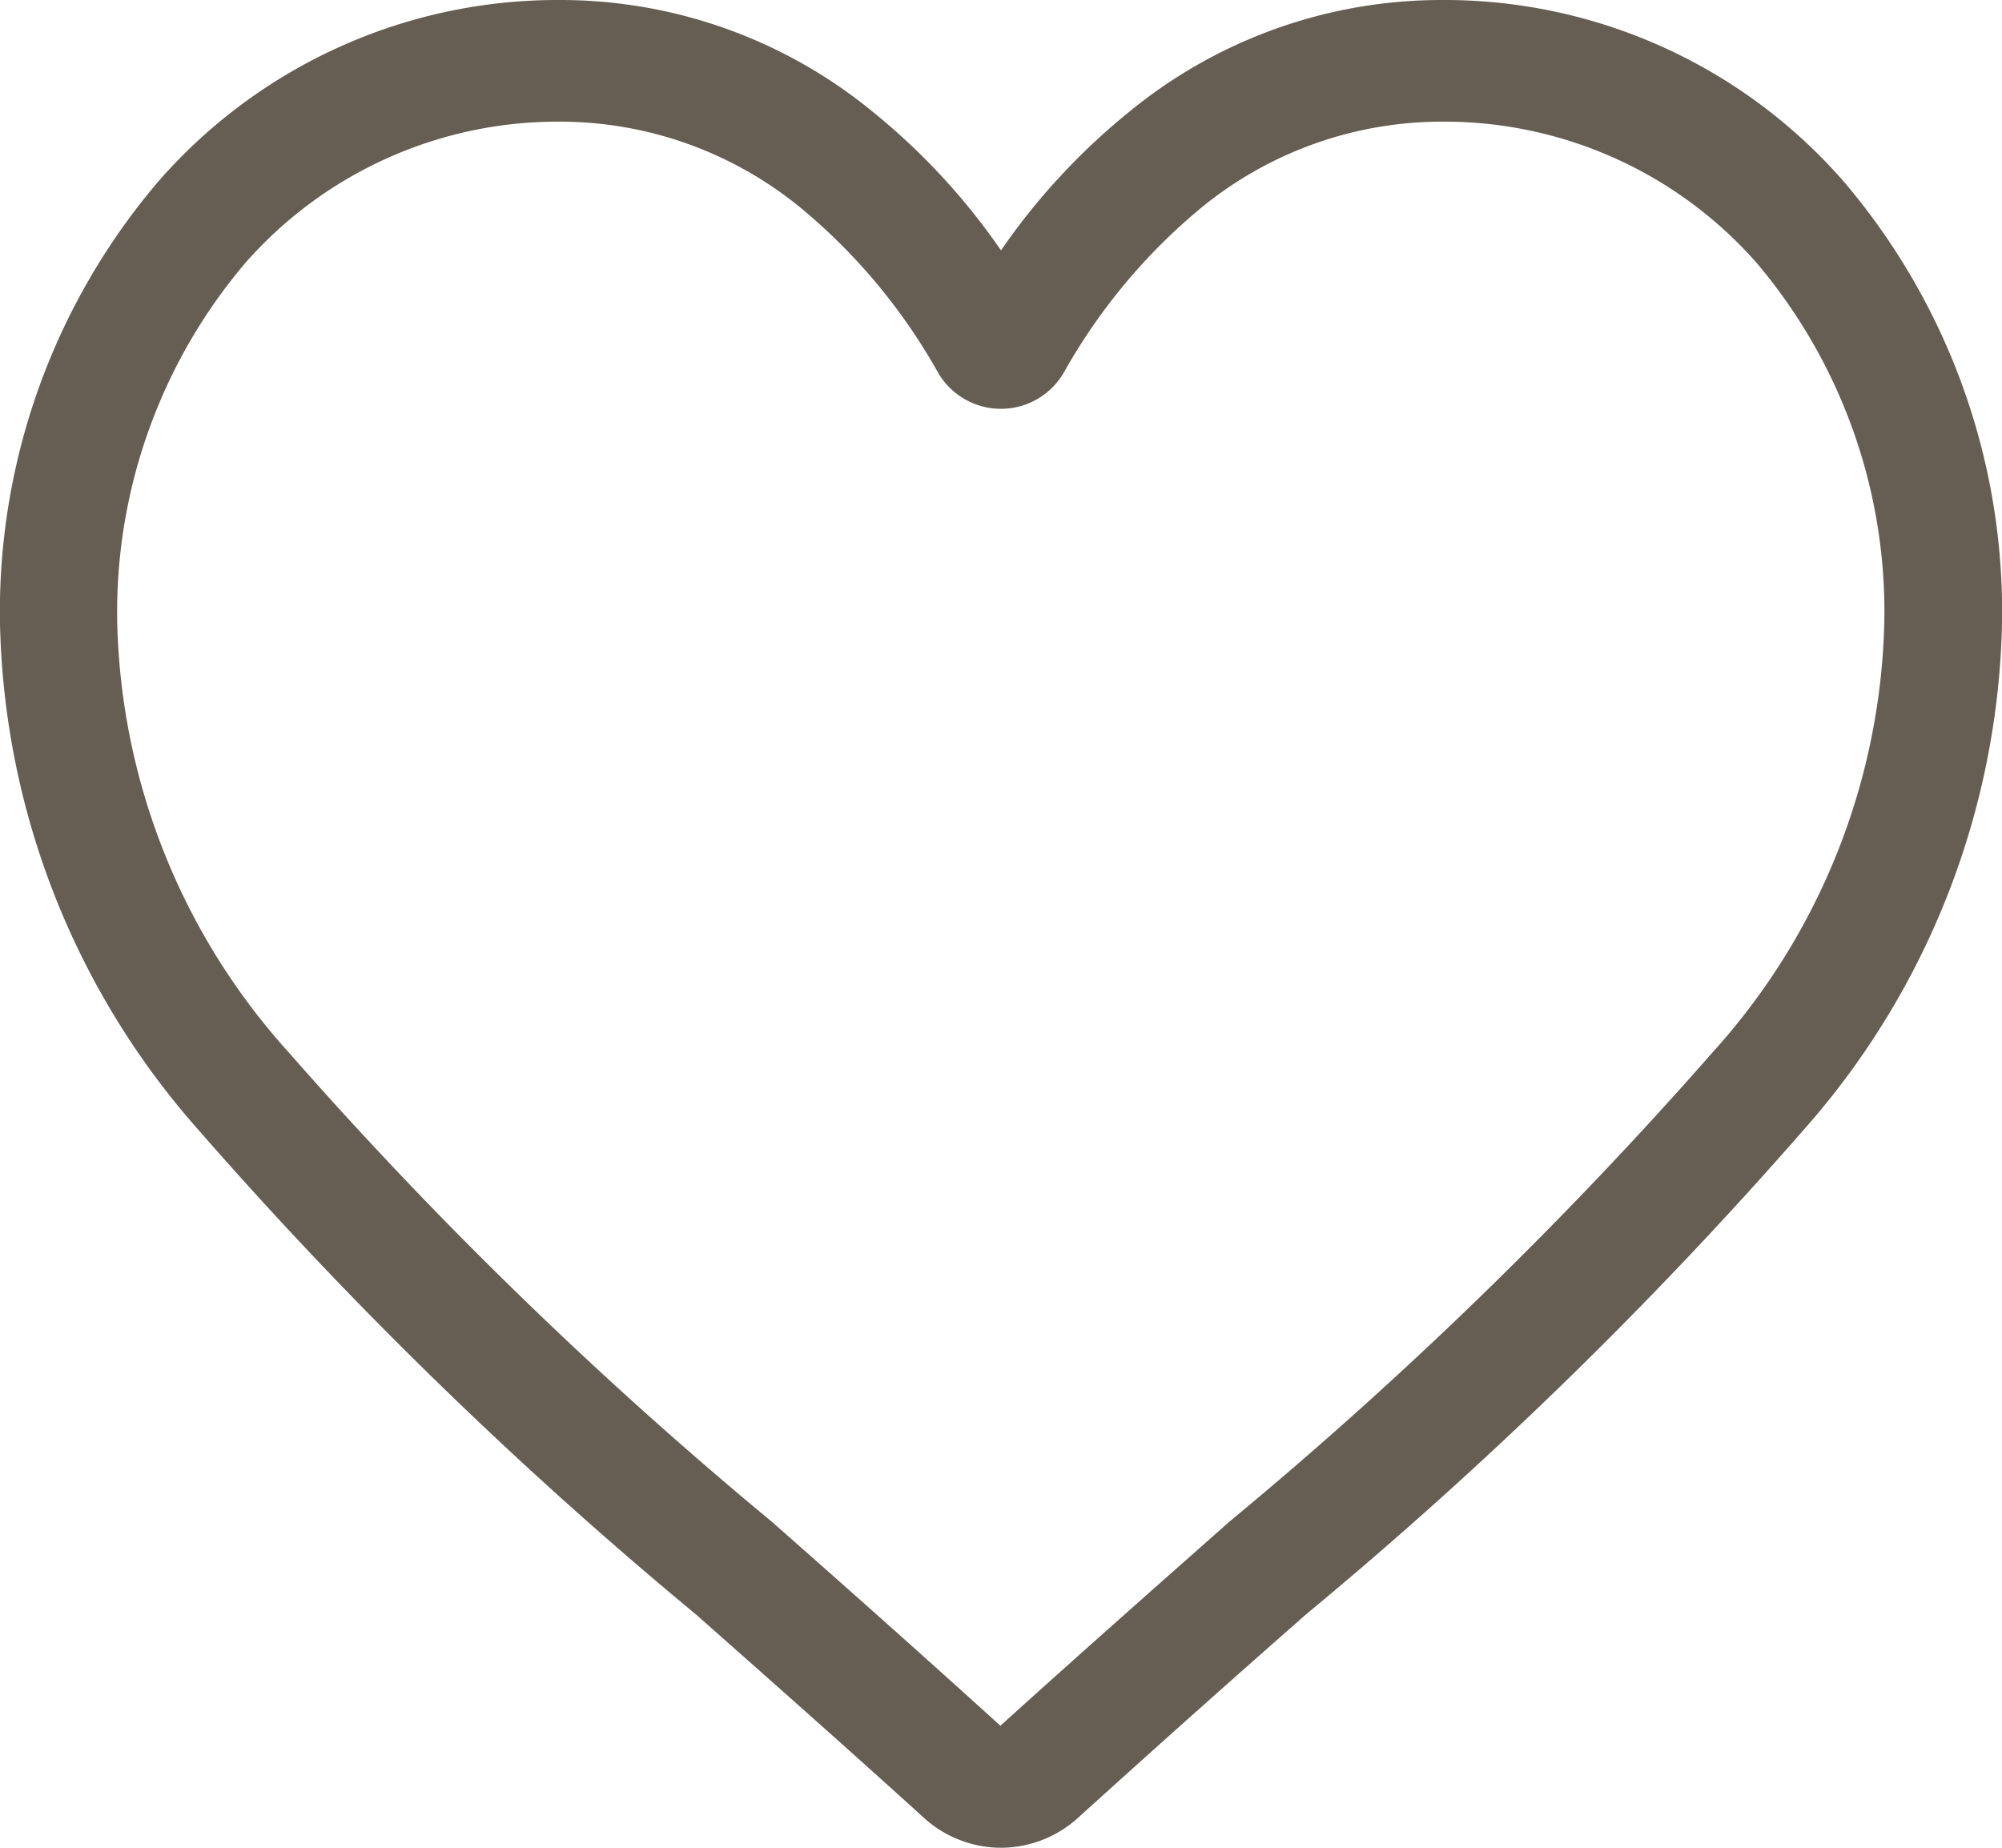 <svg xmlns="http://www.w3.org/2000/svg" width="26" height="24" viewBox="0 0 26 24">
  <path id="heart_1_" data-name="heart (1)" d="M13,24a1.493,1.493,0,0,1-1.005-.392c-1.05-.953-2.063-1.848-2.956-2.638l0,0a55.88,55.88,0,0,1-6.455-6.286A10.248,10.248,0,0,1,0,8.107,8.617,8.617,0,0,1,2.063,2.349,6.877,6.877,0,0,1,7.263,0a6.391,6.391,0,0,1,4.085,1.463A8.541,8.541,0,0,1,13,3.252a8.542,8.542,0,0,1,1.652-1.789A6.391,6.391,0,0,1,18.737,0a6.877,6.877,0,0,1,5.2,2.349A8.617,8.617,0,0,1,26,8.107a10.247,10.247,0,0,1-2.579,6.572,55.875,55.875,0,0,1-6.455,6.286c-.9.791-1.909,1.688-2.962,2.643A1.494,1.494,0,0,1,13,24ZM7.263,1.58A5.4,5.4,0,0,0,3.182,3.42,7.011,7.011,0,0,0,1.523,8.107a8.619,8.619,0,0,0,2.228,5.564,54.984,54.984,0,0,0,6.27,6.092l0,0c.9.793,1.913,1.692,2.971,2.652,1.064-.962,2.083-1.862,2.981-2.656a55,55,0,0,0,6.27-6.092,8.62,8.62,0,0,0,2.228-5.564A7.011,7.011,0,0,0,22.818,3.42a5.4,5.4,0,0,0-4.081-1.84,4.936,4.936,0,0,0-3.154,1.133,7.6,7.6,0,0,0-1.758,2.11.944.944,0,0,1-1.652,0,7.593,7.593,0,0,0-1.758-2.11A4.936,4.936,0,0,0,7.263,1.58Zm0,0" fill="#665e53"/>
</svg>
